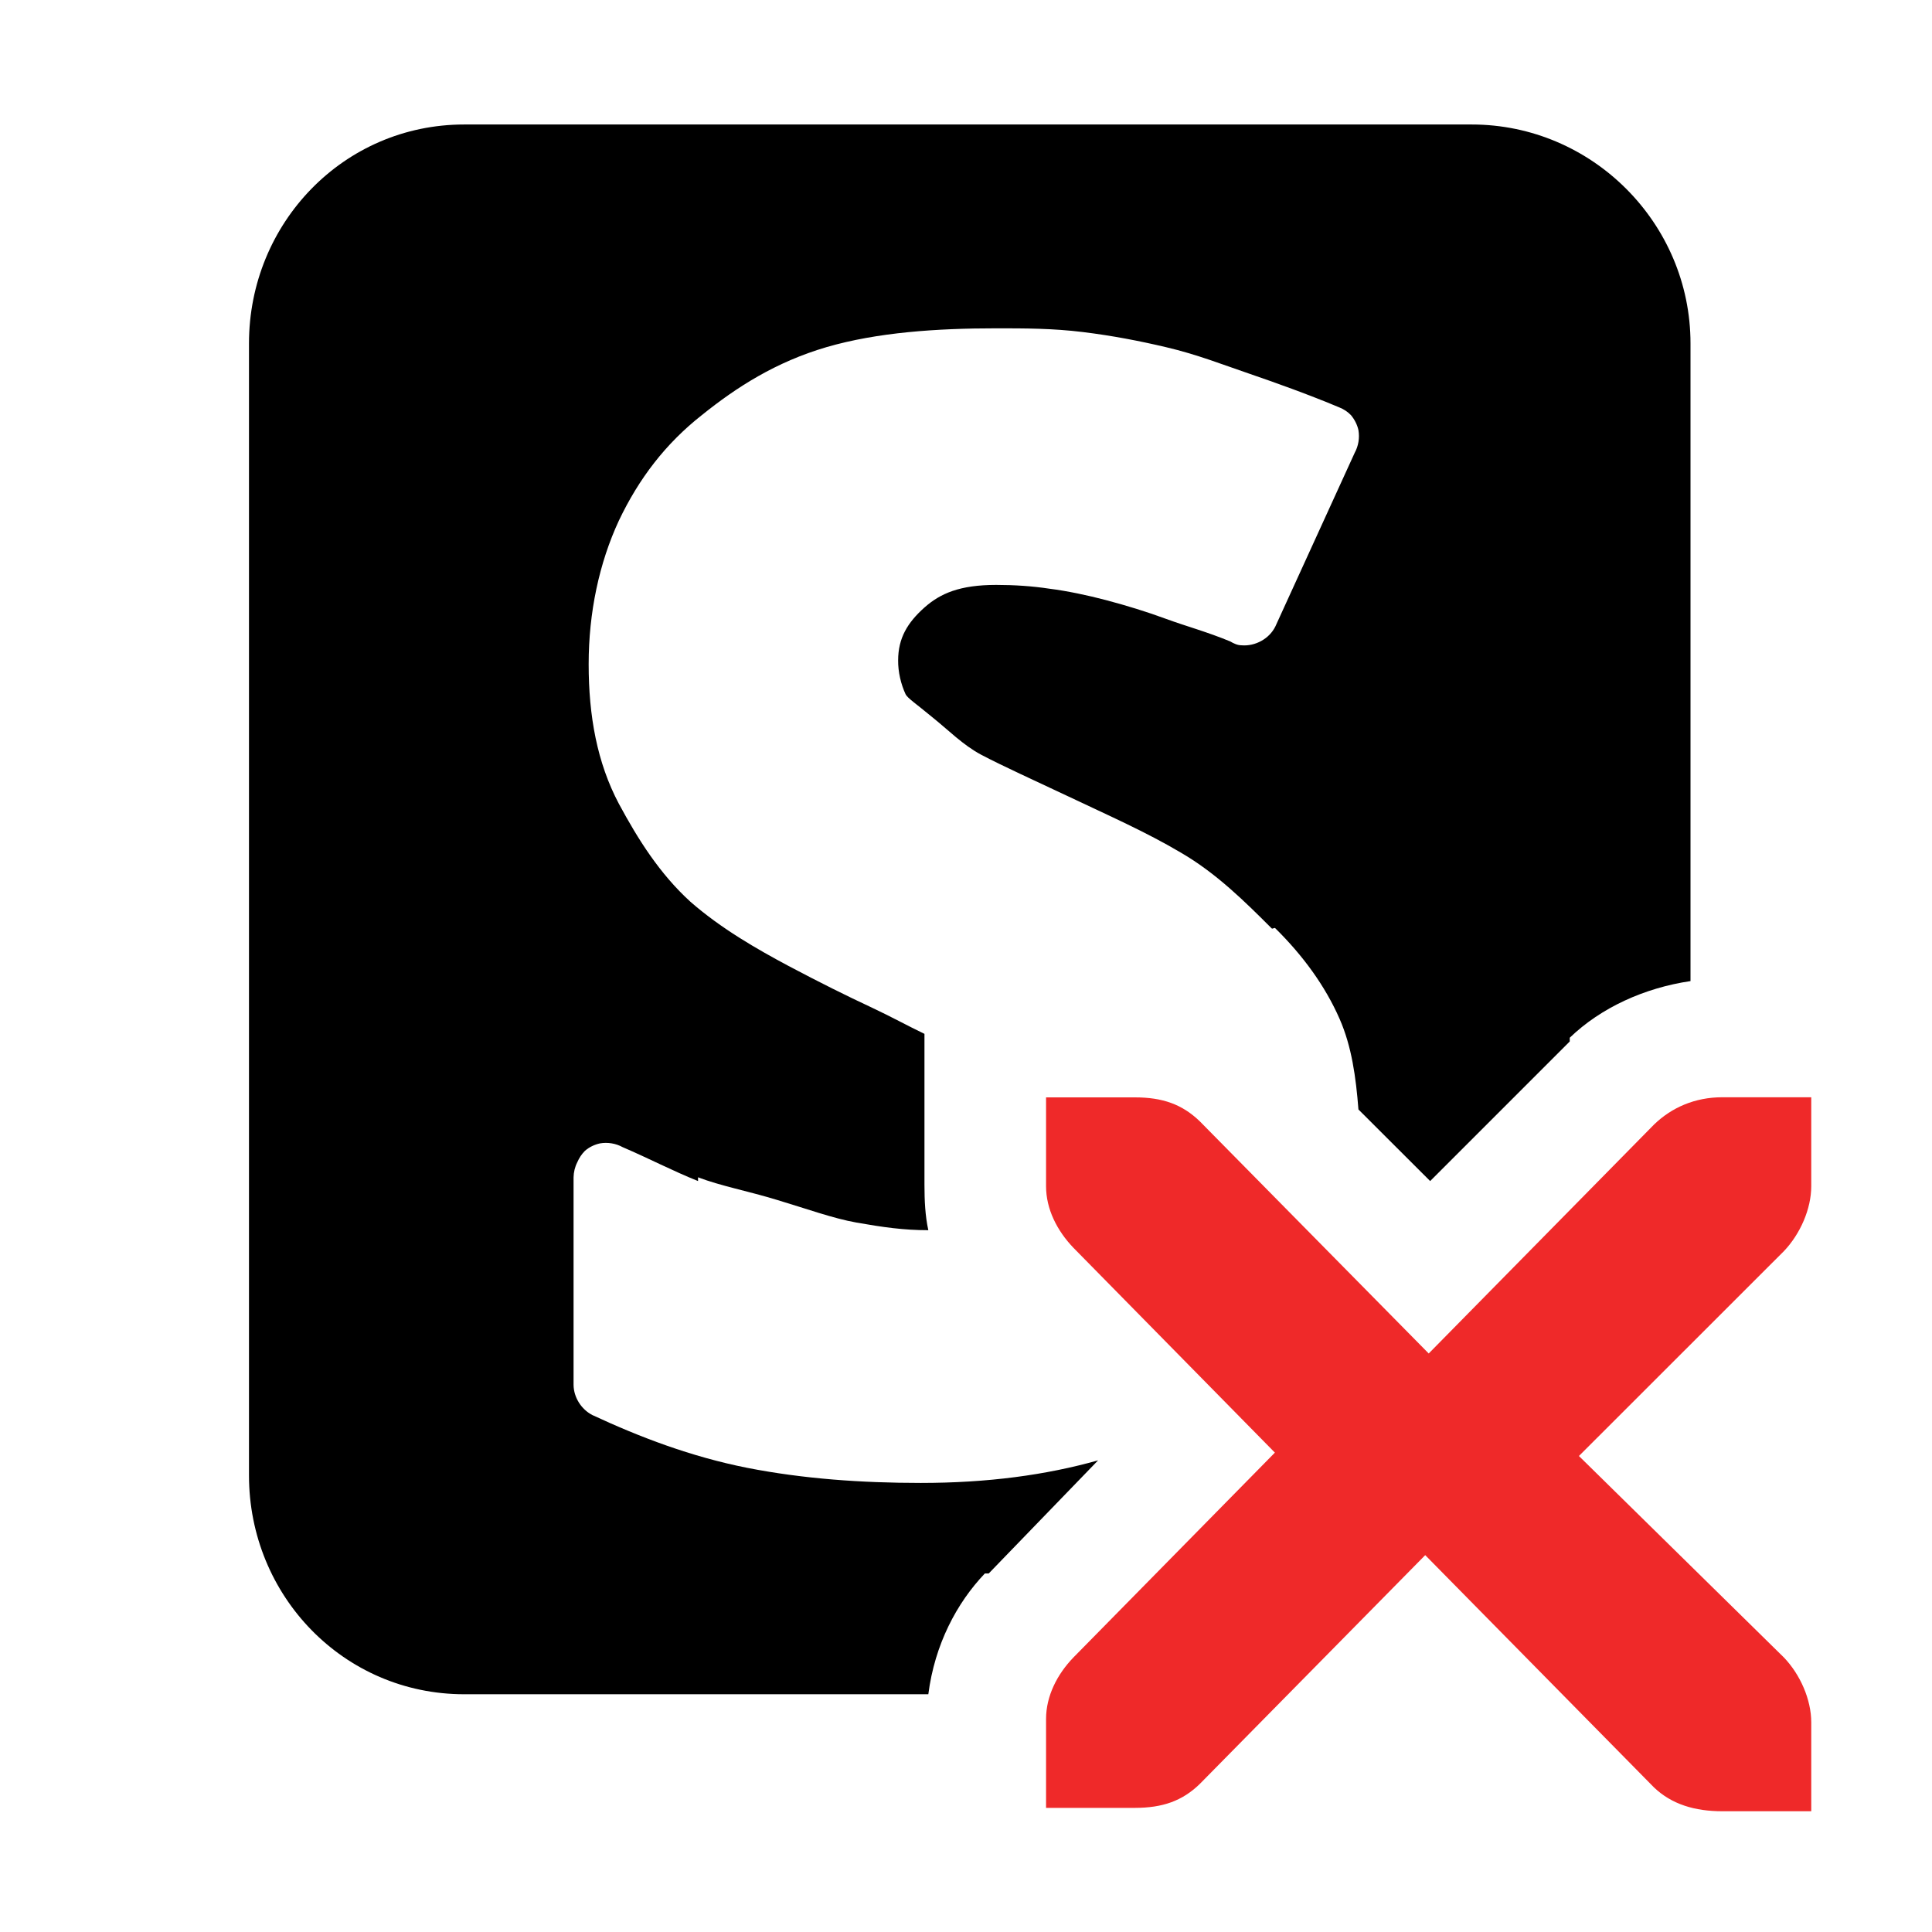 <?xml version="1.0" encoding="UTF-8" standalone="no"?>
<svg xmlns:dc="http://purl.org/dc/elements/1.1/" xmlns:cc="http://creativecommons.org/ns#" xmlns:rdf="http://www.w3.org/1999/02/22-rdf-syntax-ns#" xmlns:svg="http://www.w3.org/2000/svg" xmlns="http://www.w3.org/2000/svg" xmlns:sodipodi="http://sodipodi.sourceforge.net/DTD/sodipodi-0.dtd" xmlns:inkscape="http://www.inkscape.org/namespaces/inkscape" sodipodi:docname="stylish-stopped.svg" height="16px" width="16px" version="1.1" inkscape:version="0.48+devel r" id="svg7656">
   <defs id="defs7668" />
   <sodipodi:namedview bordercolor="#666666" inkscape:pageshadow="2" inkscape:window-y="27" pagecolor="#ffffff" inkscape:window-height="712" inkscape:grid-bbox="true" inkscape:window-maximized="1" inkscape:zoom="1" inkscape:window-x="0" showgrid="false" borderopacity="1.0" inkscape:current-layer="g7664" inkscape:cx="7.359073" inkscape:cy="4.8029696" inkscape:window-width="1366" inkscape:pageopacity="0.0" inkscape:document-units="px" id="namedview7658" inkscape:object-nodes="true">
      <inkscape:grid type="xygrid" id="grid7660" />
   </sodipodi:namedview>
   <g inkscape:label="Layer 1" inkscape:groupmode="layer" id="g7664">
      <path fill="ButtonText" d="M 3.844 1.031 C 2.847 1.031 2.062 1.847 2.062 2.844 L 2.062 12.219 C 2.062 13.216 2.847 14.031 3.844 14.031 L 7.688 14.031 C 7.741 13.618 7.924 13.274 8.156 13.031 L 8.188 13.031 L 9.094 12.094 C 8.661 12.216 8.178 12.281 7.625 12.281 C 7.136 12.281 6.651 12.247 6.188 12.156 C 5.724 12.064 5.299 11.902 4.906 11.719 C 4.814 11.672 4.751 11.572 4.75 11.469 L 4.75 9.75 C 4.751 9.707 4.761 9.664 4.781 9.625 C 4.796 9.59 4.817 9.558 4.844 9.531 C 4.879 9.5 4.923 9.479 4.969 9.469 C 5.032 9.458 5.1 9.469 5.156 9.5 C 5.375 9.594 5.571 9.697 5.781 9.781 L 5.781 9.75 C 5.967 9.821 6.192 9.863 6.438 9.938 C 6.672 10.008 6.901 10.091 7.094 10.125 C 7.311 10.163 7.483 10.188 7.688 10.188 C 7.662 10.071 7.656 9.94 7.656 9.812 L 7.656 9.094 L 7.656 8.562 C 7.516 8.495 7.387 8.423 7.219 8.344 C 7.009 8.246 6.79 8.137 6.531 8 C 6.265 7.858 5.971 7.689 5.719 7.469 C 5.464 7.237 5.285 6.953 5.125 6.656 C 4.945 6.316 4.875 5.93 4.875 5.5 C 4.875 5.073 4.962 4.663 5.125 4.312 C 5.291 3.963 5.512 3.674 5.812 3.438 C 6.1 3.206 6.425 2.998 6.844 2.875 C 7.266 2.752 7.759 2.719 8.25 2.719 C 8.486 2.719 8.718 2.719 8.969 2.75 C 9.213 2.78 9.435 2.823 9.656 2.875 C 9.913 2.935 10.135 3.023 10.344 3.094 C 10.557 3.167 10.835 3.266 11.094 3.375 C 11.129 3.389 11.161 3.41 11.188 3.438 C 11.218 3.474 11.24 3.517 11.25 3.562 C 11.261 3.627 11.25 3.693 11.219 3.75 L 10.562 5.188 C 10.512 5.29 10.395 5.354 10.281 5.344 C 10.249 5.344 10.217 5.329 10.188 5.312 C 9.992 5.231 9.828 5.188 9.656 5.125 C 9.502 5.068 9.324 5.013 9.156 4.969 C 9.008 4.93 8.839 4.894 8.688 4.875 C 8.55 4.854 8.402 4.844 8.25 4.844 C 7.947 4.844 7.787 4.915 7.656 5.031 C 7.517 5.155 7.438 5.283 7.438 5.469 C 7.437 5.565 7.461 5.666 7.5 5.75 C 7.517 5.783 7.588 5.829 7.719 5.938 C 7.858 6.049 7.972 6.168 8.125 6.25 C 8.307 6.346 8.563 6.461 8.844 6.594 C 9.181 6.754 9.487 6.888 9.781 7.062 C 10.073 7.232 10.309 7.466 10.531 7.688 C 10.537 7.697 10.557 7.678 10.562 7.688 C 10.788 7.911 10.973 8.162 11.094 8.438 C 11.194 8.666 11.229 8.919 11.25 9.188 L 11.844 9.781 L 13 8.625 L 13 8.594 C 13.258 8.345 13.619 8.181 14 8.125 L 14 2.844 C 14 1.847 13.184 1.031 12.188 1.031 L 3.844 1.031 z " id="path7666" />
      <path style="font-size:xx-small;font-style:normal;font-variant:normal;font-weight:normal;font-stretch:normal;text-indent:0;text-align:start;text-decoration:none;line-height:normal;letter-spacing:normal;word-spacing:normal;text-transform:none;direction:ltr;block-progression:tb;writing-mode:lr-tb;text-anchor:start;color:#bebebe;fill:#ef2929;fill-opacity:1;stroke:none;stroke-width:2;marker:none;visibility:visible;display:inline;overflow:visible;enable-background:accumulate;font-family:Bitstream Vera Sans;-inkscape-font-specification:Bitstream Vera Sans" d="m 8.663,9.088 0,0.736 c 0,0.19 0.092,0.369 0.226,0.509 l 1.669,1.697 -1.669,1.697 c -0.135,0.14 -0.226,0.32 -0.226,0.509 l 0,0.736 0.736,0 c 0.228,0 0.392,-0.057 0.537,-0.198 l 1.867,-1.895 1.895,1.924 C 13.845,14.943 14.036,15 14.264,15 L 15,15 15,14.264 c 0,-0.19 -0.092,-0.397 -0.226,-0.537 L 13.076,12.058 14.774,10.361 C 14.908,10.22 15,10.013 15,9.823 l 0,-0.736 -0.736,0 c -0.228,0 -0.42,0.085 -0.566,0.226 L 11.832,11.209 9.936,9.286 c -0.146,-0.141 -0.309,-0.198 -0.537,-0.198 L 8.663,9.088 Z" id="path7591" inkscape:connector-curvature="0" />
   </g>
</svg>
